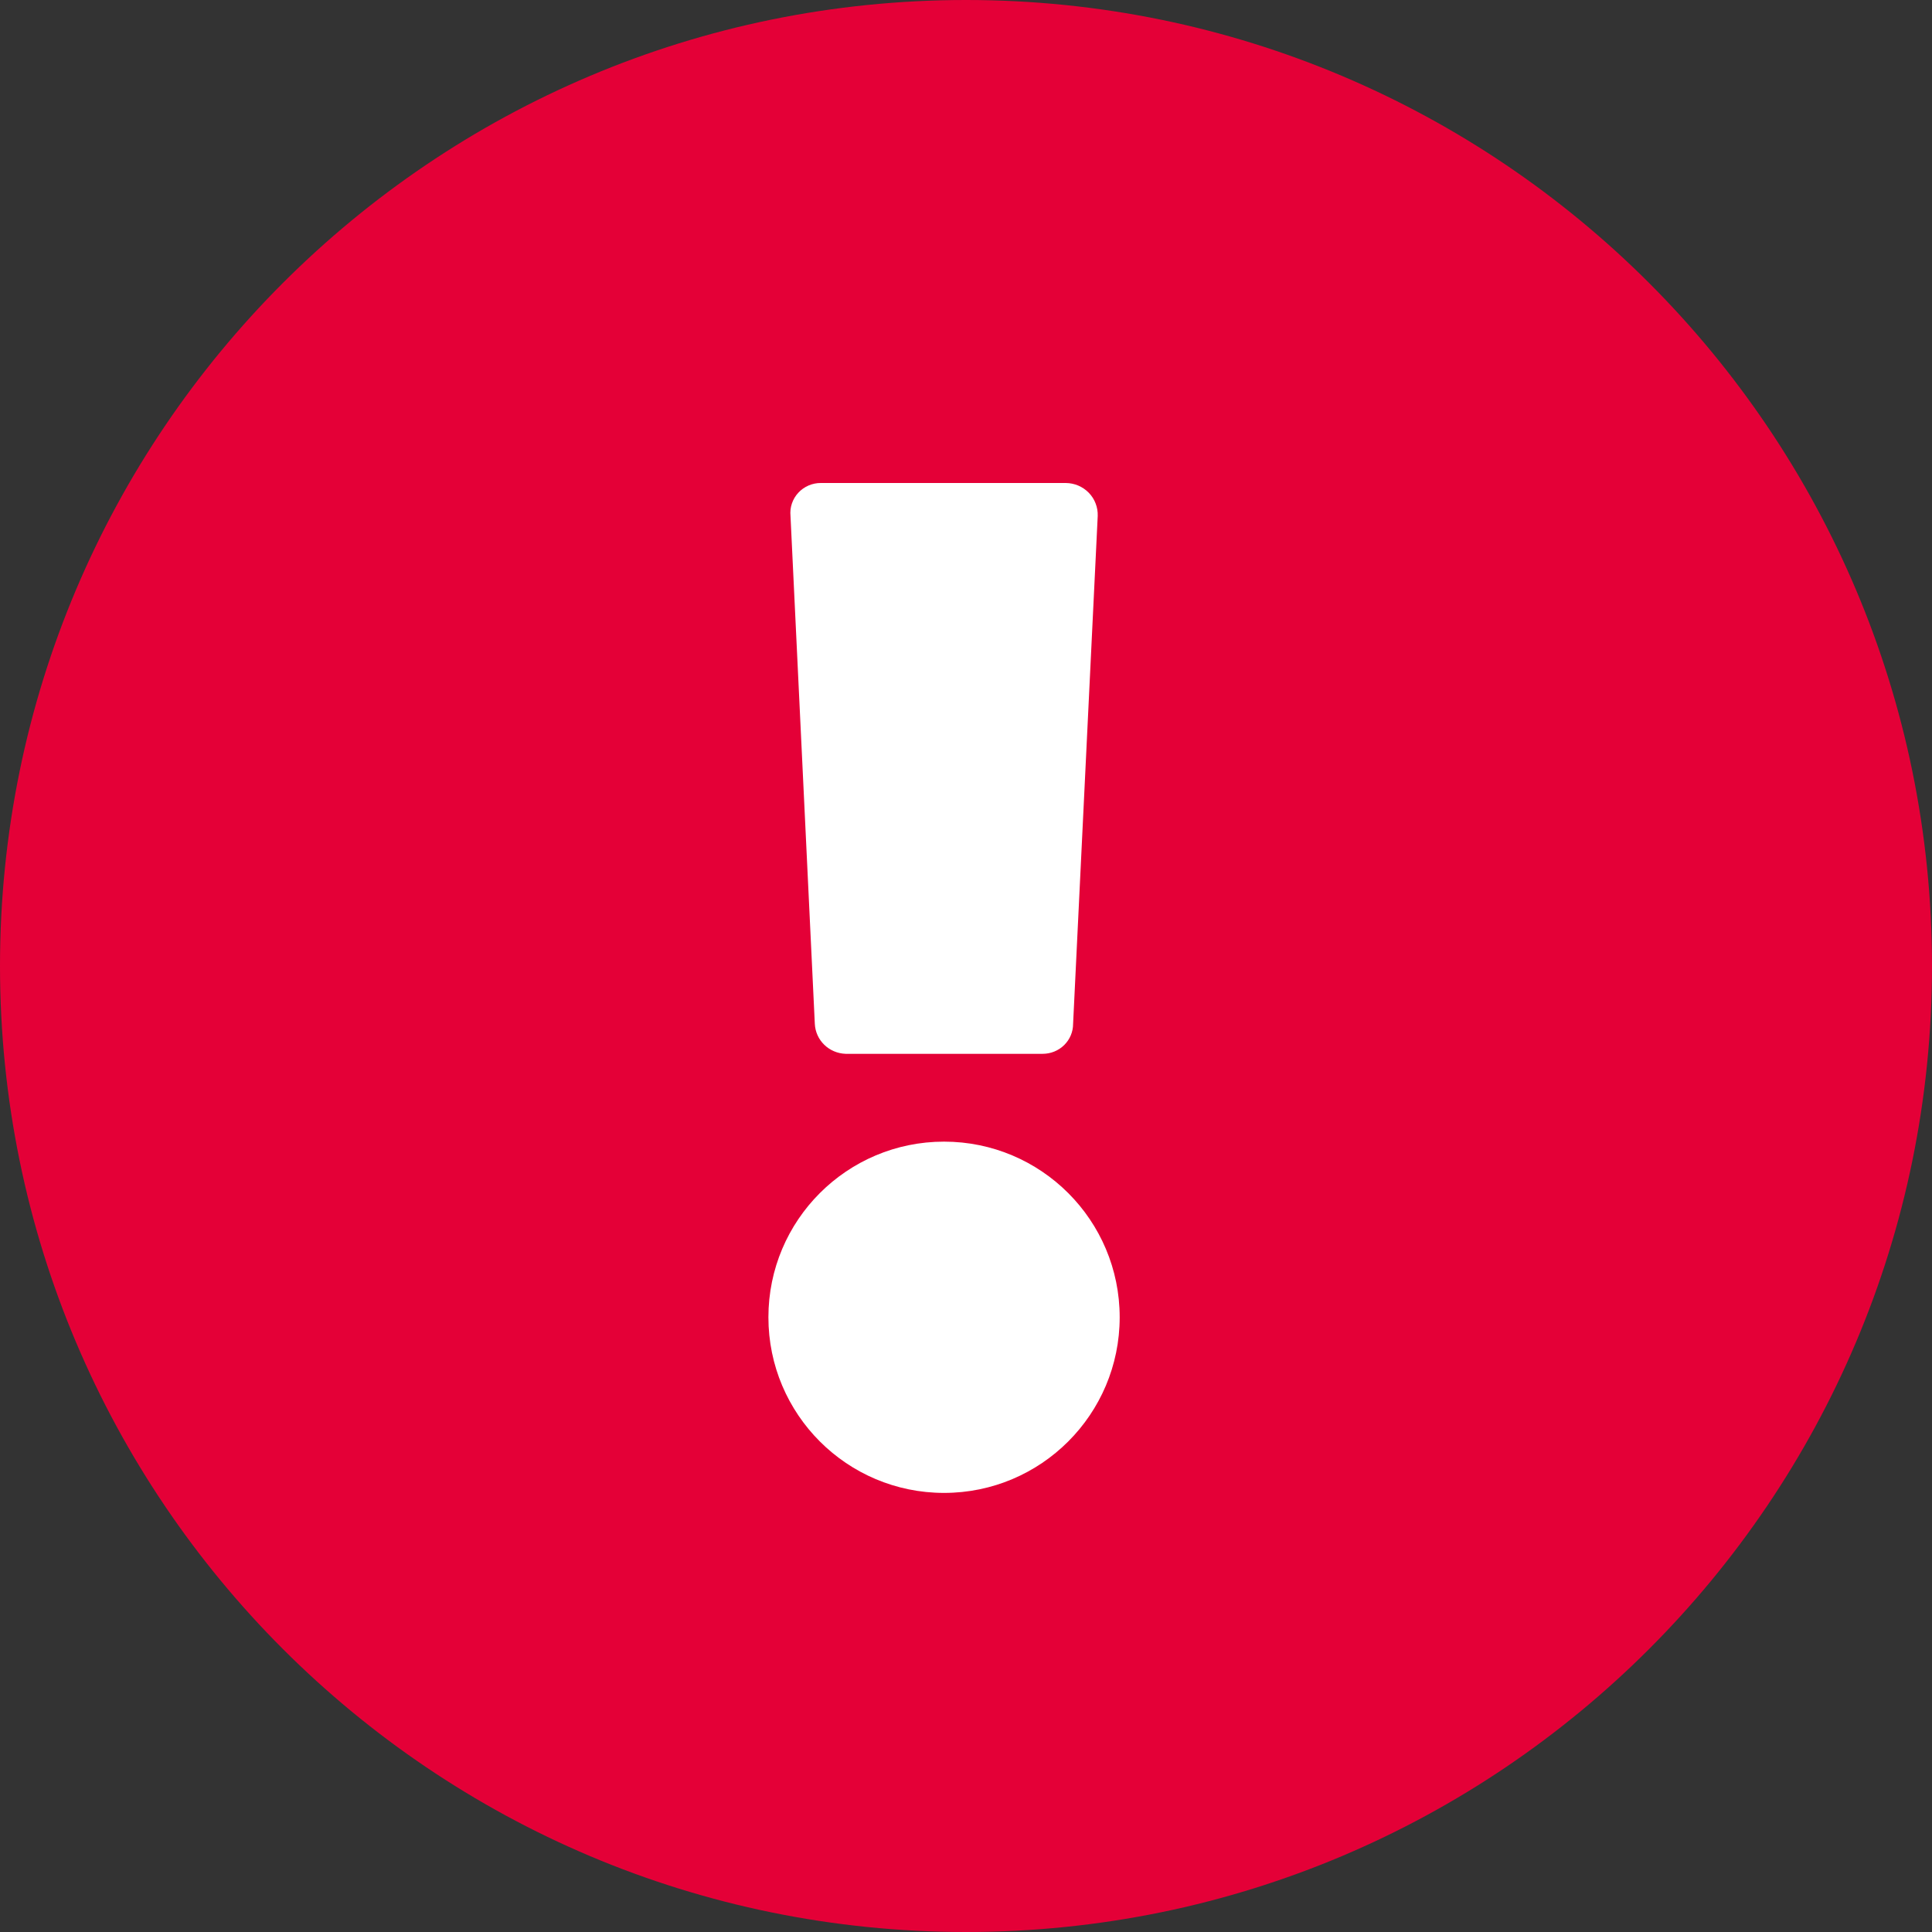 <svg width="44" height="44" viewBox="0 0 44 44" fill="none" xmlns="http://www.w3.org/2000/svg">
<rect x="0" y="0" width="44" height="44" fill="#333333" stroke="none"/>
<path d="M22 44C34.15 44 44 34.15 44 22C44 9.85 34.15 0 22 0C9.85 0 0 9.85 0 22C0 34.15 9.85 44 22 44Z" fill="#E40037"/>
<path d="M19.256 24H23.747C23.93 24 24.107 23.928 24.236 23.801C24.366 23.673 24.439 23.5 24.439 23.319L25 11.749C25.003 11.652 24.987 11.556 24.952 11.466C24.918 11.376 24.865 11.293 24.797 11.223C24.729 11.153 24.648 11.098 24.558 11.059C24.468 11.021 24.371 11.001 24.273 11H18.695C18.599 10.999 18.502 11.019 18.414 11.057C18.325 11.096 18.245 11.152 18.18 11.223C18.115 11.293 18.065 11.377 18.035 11.467C18.004 11.558 17.994 11.654 18.003 11.749L18.557 23.319C18.566 23.498 18.642 23.668 18.772 23.794C18.901 23.92 19.074 23.993 19.256 24Z" fill="white"/>
<path d="M21.5 34C23.709 34 25.5 32.209 25.5 30C25.5 27.791 23.709 26 21.5 26C19.291 26 17.5 27.791 17.5 30C17.5 32.209 19.291 34 21.5 34Z" fill="white"/>
</svg>
